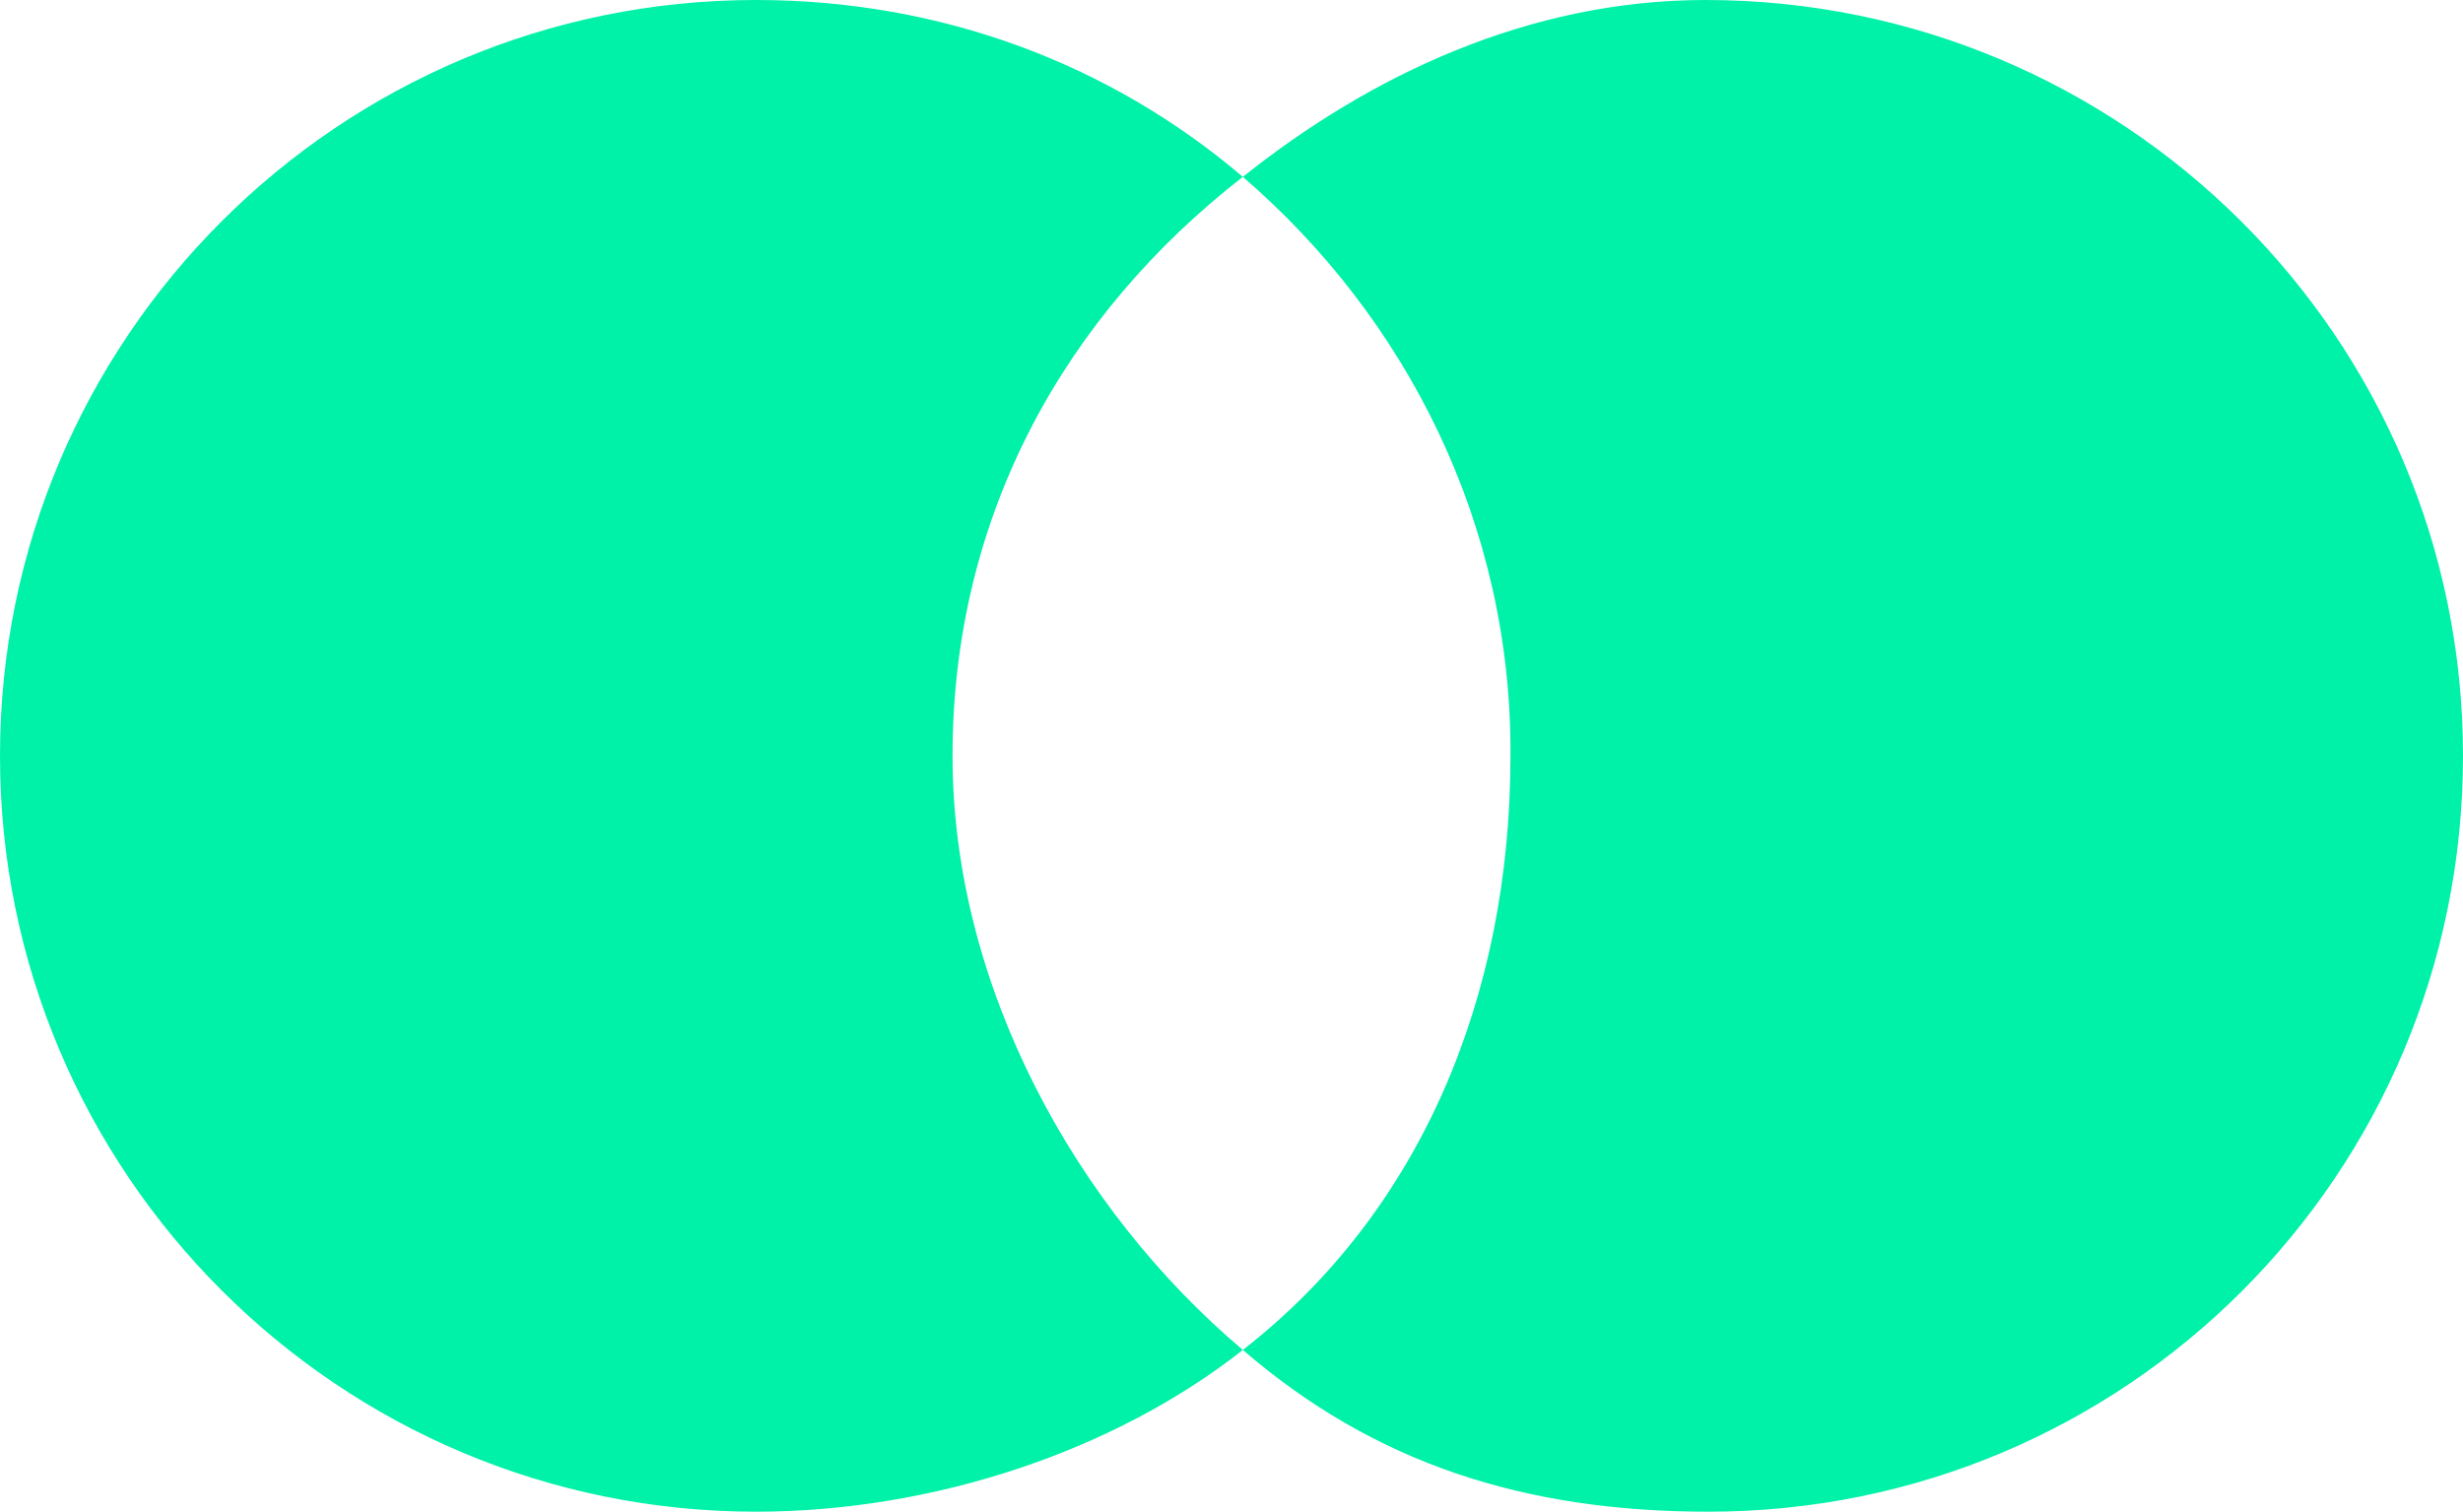 <?xml version="1.0" encoding="utf-8"?>
<!-- Generator: Adobe Illustrator 18.1.1, SVG Export Plug-In . SVG Version: 6.00 Build 0)  -->
<!DOCTYPE svg PUBLIC "-//W3C//DTD SVG 1.1//EN" "http://www.w3.org/Graphics/SVG/1.1/DTD/svg11.dtd">
<svg version="1.1" id="Ebene_1" xmlns="http://www.w3.org/2000/svg" xmlns:xlink="http://www.w3.org/1999/xlink" x="0px" y="0px"
	 viewBox="109.6 0 162.9 100" enable-background="new 109.6 0 162.9 100" xml:space="preserve">
<g id="Layer1">
	<path fill="#00F1A8" d="M191.8,11.7C200.2,5,210.7,0,222.4,0c27.6,0,50.1,22.3,50.1,50s-22.3,50-49.9,50
		c-12.2,0-22.1-3.2-30.8-10.7c11.7-9.1,17.7-23.3,17.7-39.3C209.6,34.7,202.6,21,191.8,11.7z M191.8,89.3
		c-8.5,6.7-20.5,10.7-32.2,10.7c-27.6,0-50-22.4-50-50s22.4-50,50-50c12.2,0,23.4,4.2,32.2,11.7C180.1,20.8,172.6,34,172.6,50
		C172.6,65.3,180.8,80,191.8,89.3z"/>
</g>
</svg>
